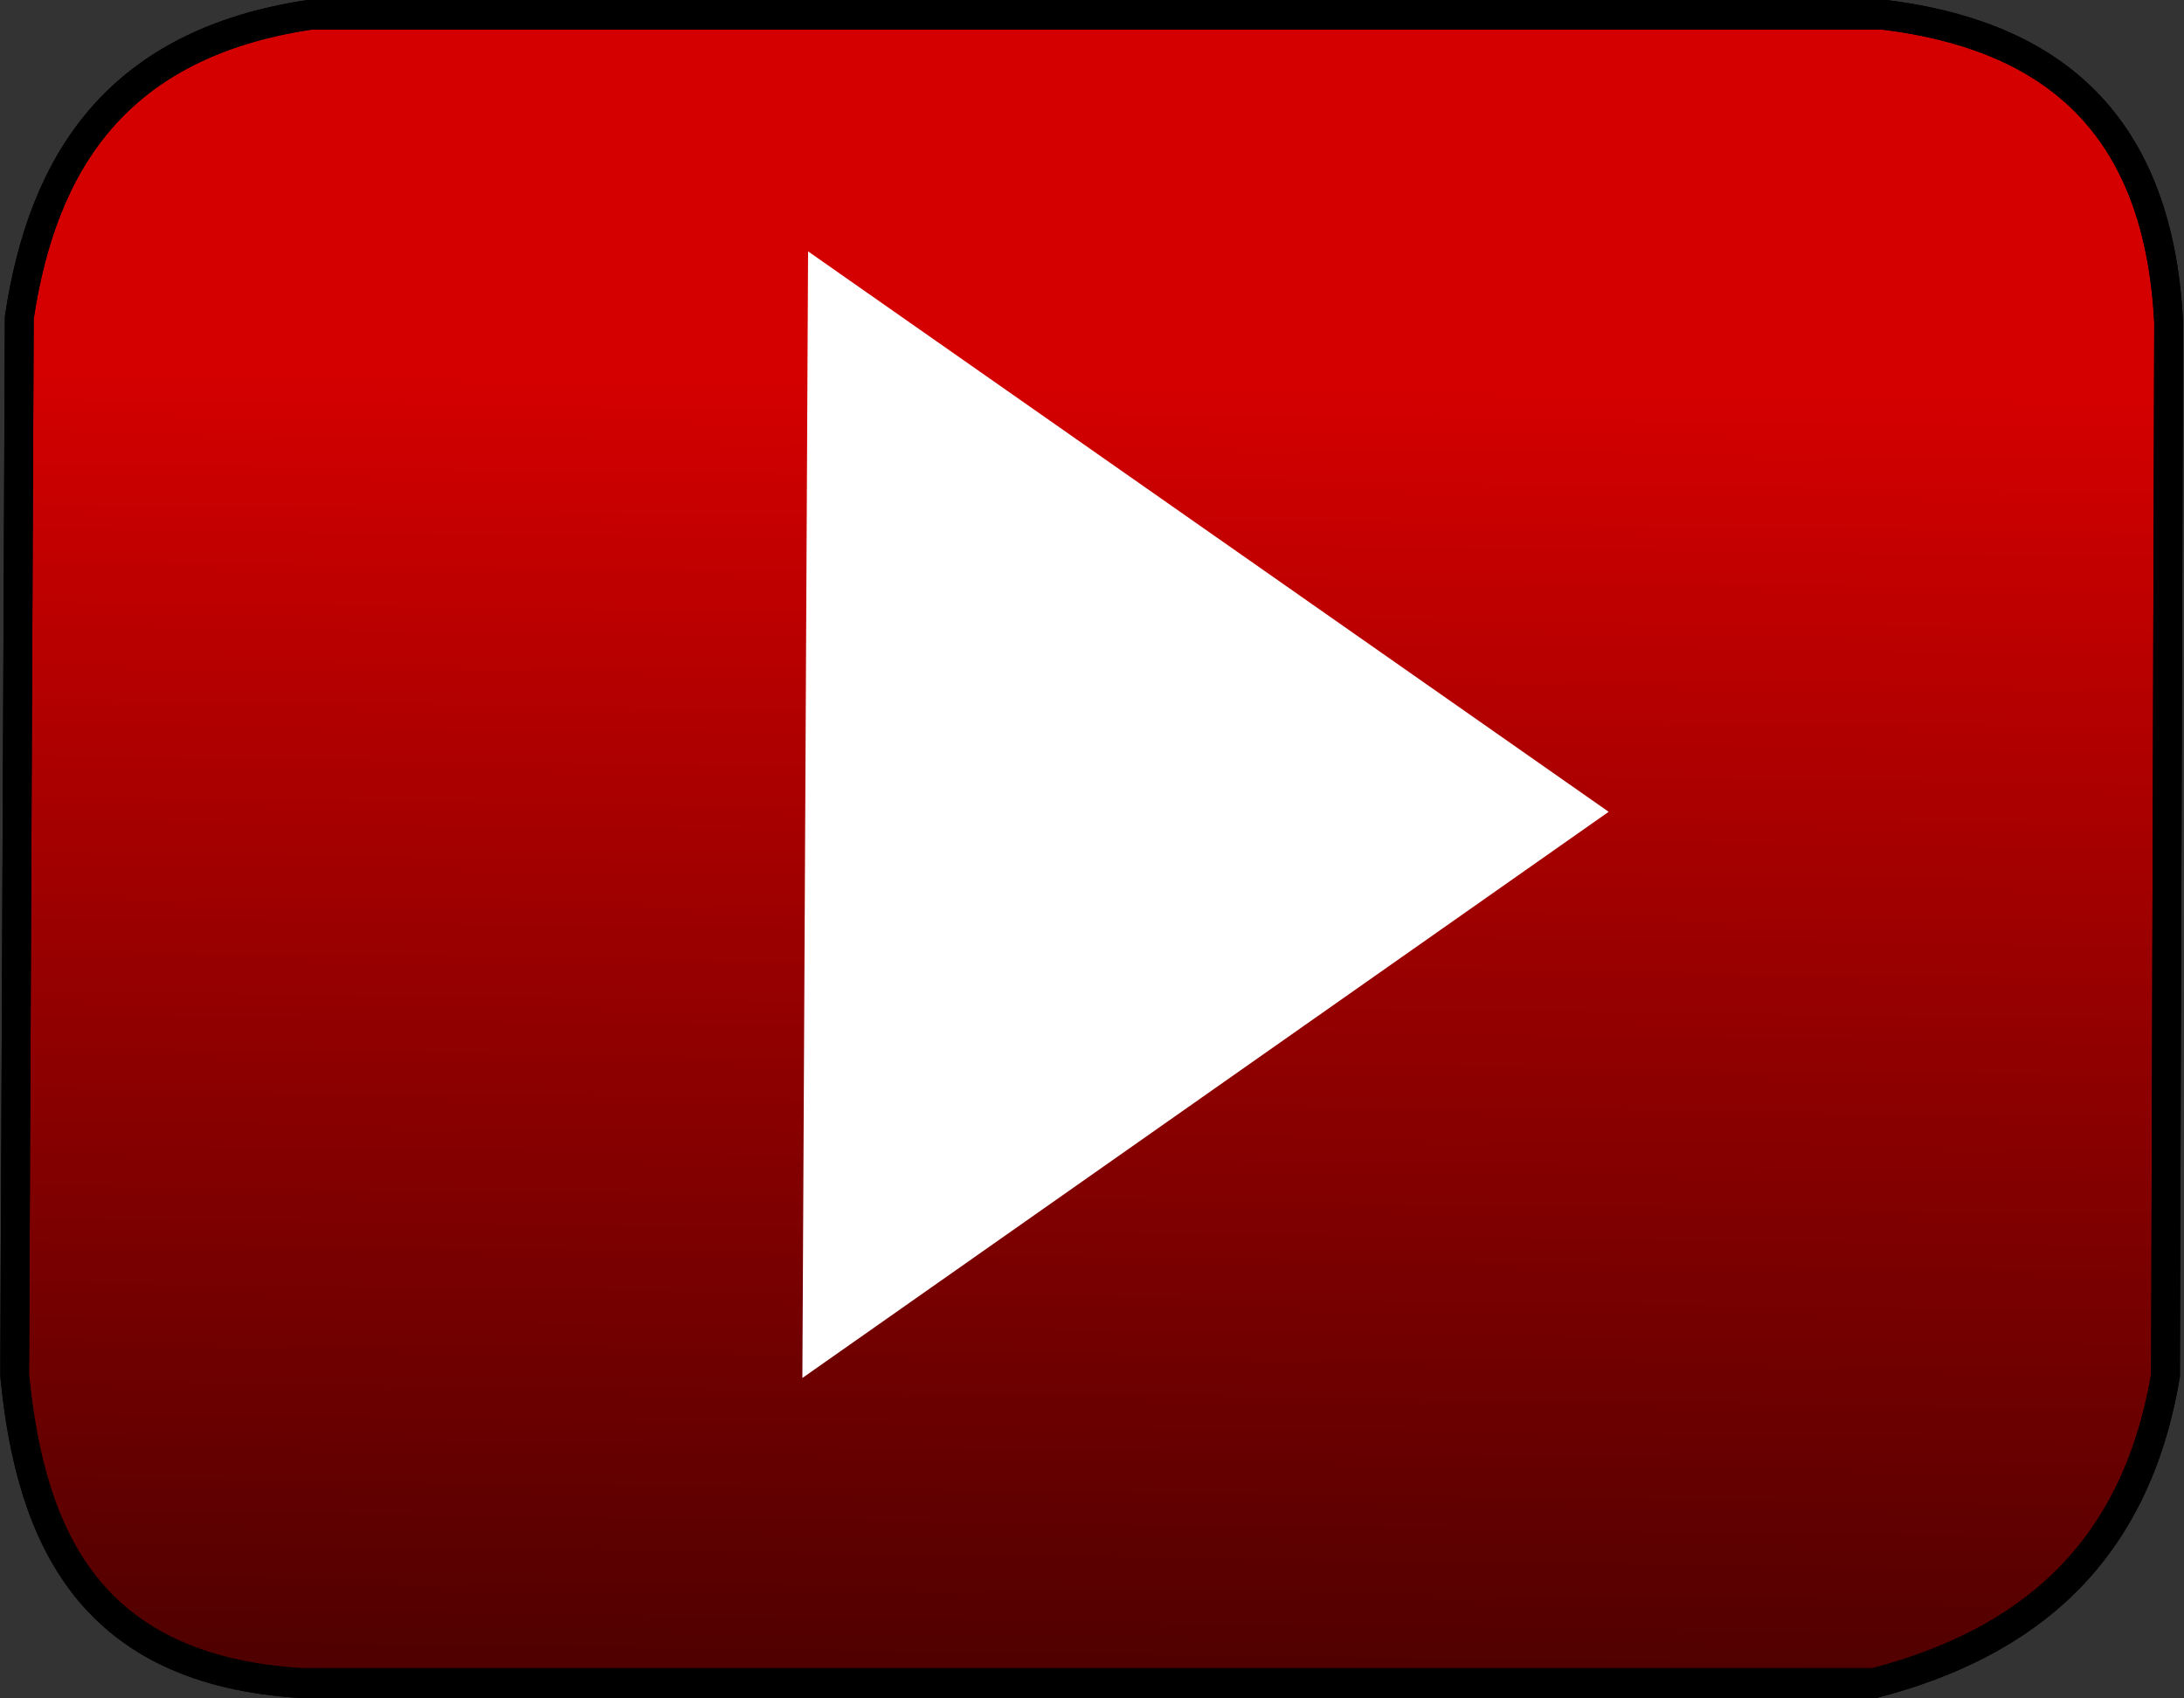 <?xml version="1.0" encoding="UTF-8" standalone="no"?>
<!-- Created with Inkscape (http://www.inkscape.org/) -->
<svg
   xmlns:dc="http://purl.org/dc/elements/1.1/"
   xmlns:cc="http://web.resource.org/cc/"
   xmlns:rdf="http://www.w3.org/1999/02/22-rdf-syntax-ns#"
   xmlns:svg="http://www.w3.org/2000/svg"
   xmlns="http://www.w3.org/2000/svg"
   xmlns:xlink="http://www.w3.org/1999/xlink"
   xmlns:sodipodi="http://sodipodi.sourceforge.net/DTD/sodipodi-0.dtd"
   xmlns:inkscape="http://www.inkscape.org/namespaces/inkscape"
   id="svg2943"
   sodipodi:version="0.32"
   inkscape:version="0.44"
   width="18"
   height="14"
   version="1.0"
   sodipodi:docbase="C:\Documents and Settings\GQG\Mes documents\Mes images\CINEMA"
   sodipodi:docname="18x14 Video Clic Player.svg"
   inkscape:export-filename="C:\Documents and Settings\GQG\Mes documents\Mes images\CINEMA\18x14 Video Clic Player.PNG"
   inkscape:export-xdpi="90"
   inkscape:export-ydpi="90">
  <rect width="100%" height="100%" fill="#333333" stroke="none"/>
  <defs
     id="defs2946">
    <linearGradient
       inkscape:collect="always"
       id="linearGradient4728">
      <stop
         style="stop-color:black;stop-opacity:1;"
         offset="0"
         id="stop4730" />
      <stop
         style="stop-color:black;stop-opacity:0;"
         offset="1"
         id="stop4732" />
    </linearGradient>
    <linearGradient
       inkscape:collect="always"
       xlink:href="#linearGradient4728"
       id="linearGradient3662"
       gradientUnits="userSpaceOnUse"
       gradientTransform="matrix(1.18,0,0,1.201,-0.471,-0.427)"
       x1="7.864"
       y1="16.592"
       x2="8.039"
       y2="2.904" />
  </defs>
  <sodipodi:namedview
     inkscape:window-height="708"
     inkscape:window-width="1024"
     inkscape:pageshadow="2"
     inkscape:pageopacity="0.0"
     guidetolerance="10.0"
     gridtolerance="10.0"
     objecttolerance="10.0"
     borderopacity="1.0"
     bordercolor="#666666"
     pagecolor="#ffffff"
     id="base"
     inkscape:zoom="36.583059"
     inkscape:cx="9.0021839"
     inkscape:cy="6.9977746"
     inkscape:window-x="-4"
     inkscape:window-y="-4"
     inkscape:current-layer="svg2943" />
  <g
     id="g3657"
     transform="matrix(0.998,0,0,1.037,2.303417e-3,-2.347854e-3)">
    <path
       sodipodi:nodetypes="ccccccccc"
       id="path2952"
       d="M 0.157,2.527 C 0.351,1.283 0.969,0.347 2.56,0.119 L 15.553,0.119 C 16.837,0.271 17.82,0.889 17.907,2.565 L 17.881,10.935 C 17.631,12.367 16.727,13.067 15.478,13.381 L 2.485,13.381 C 0.761,13.28 0.251,12.251 0.119,10.935 L 0.157,2.527 z "
       style="fill:#d40000;fill-rule:evenodd;stroke:black;stroke-width:0.238;stroke-linecap:butt;stroke-linejoin:miter;stroke-miterlimit:4;stroke-dasharray:none;stroke-opacity:1" />
    <path
       sodipodi:nodetypes="ccccccccc"
       id="path3841"
       d="M 0.157,2.527 C 0.351,1.283 0.969,0.347 2.56,0.119 L 15.553,0.119 C 16.837,0.271 17.82,0.889 17.907,2.565 L 17.881,10.935 C 17.631,12.367 16.727,13.067 15.478,13.381 L 2.485,13.381 C 0.761,13.28 0.251,12.251 0.119,10.935 L 0.157,2.527 z "
       style="fill:url(#linearGradient3662);fill-opacity:1;fill-rule:evenodd;stroke:#010000;stroke-width:0.238;stroke-linecap:butt;stroke-linejoin:miter;stroke-miterlimit:4;stroke-dasharray:none;stroke-opacity:1" />
    <path
       id="path2954"
       d="M 7.228,3.054 L 7.192,9.893 L 12.277,6.456 L 7.228,3.054 z "
       style="fill:white;fill-rule:evenodd;stroke:white;stroke-width:1.125px;stroke-linecap:butt;stroke-linejoin:miter;stroke-opacity:1" />
  </g>
</svg>
